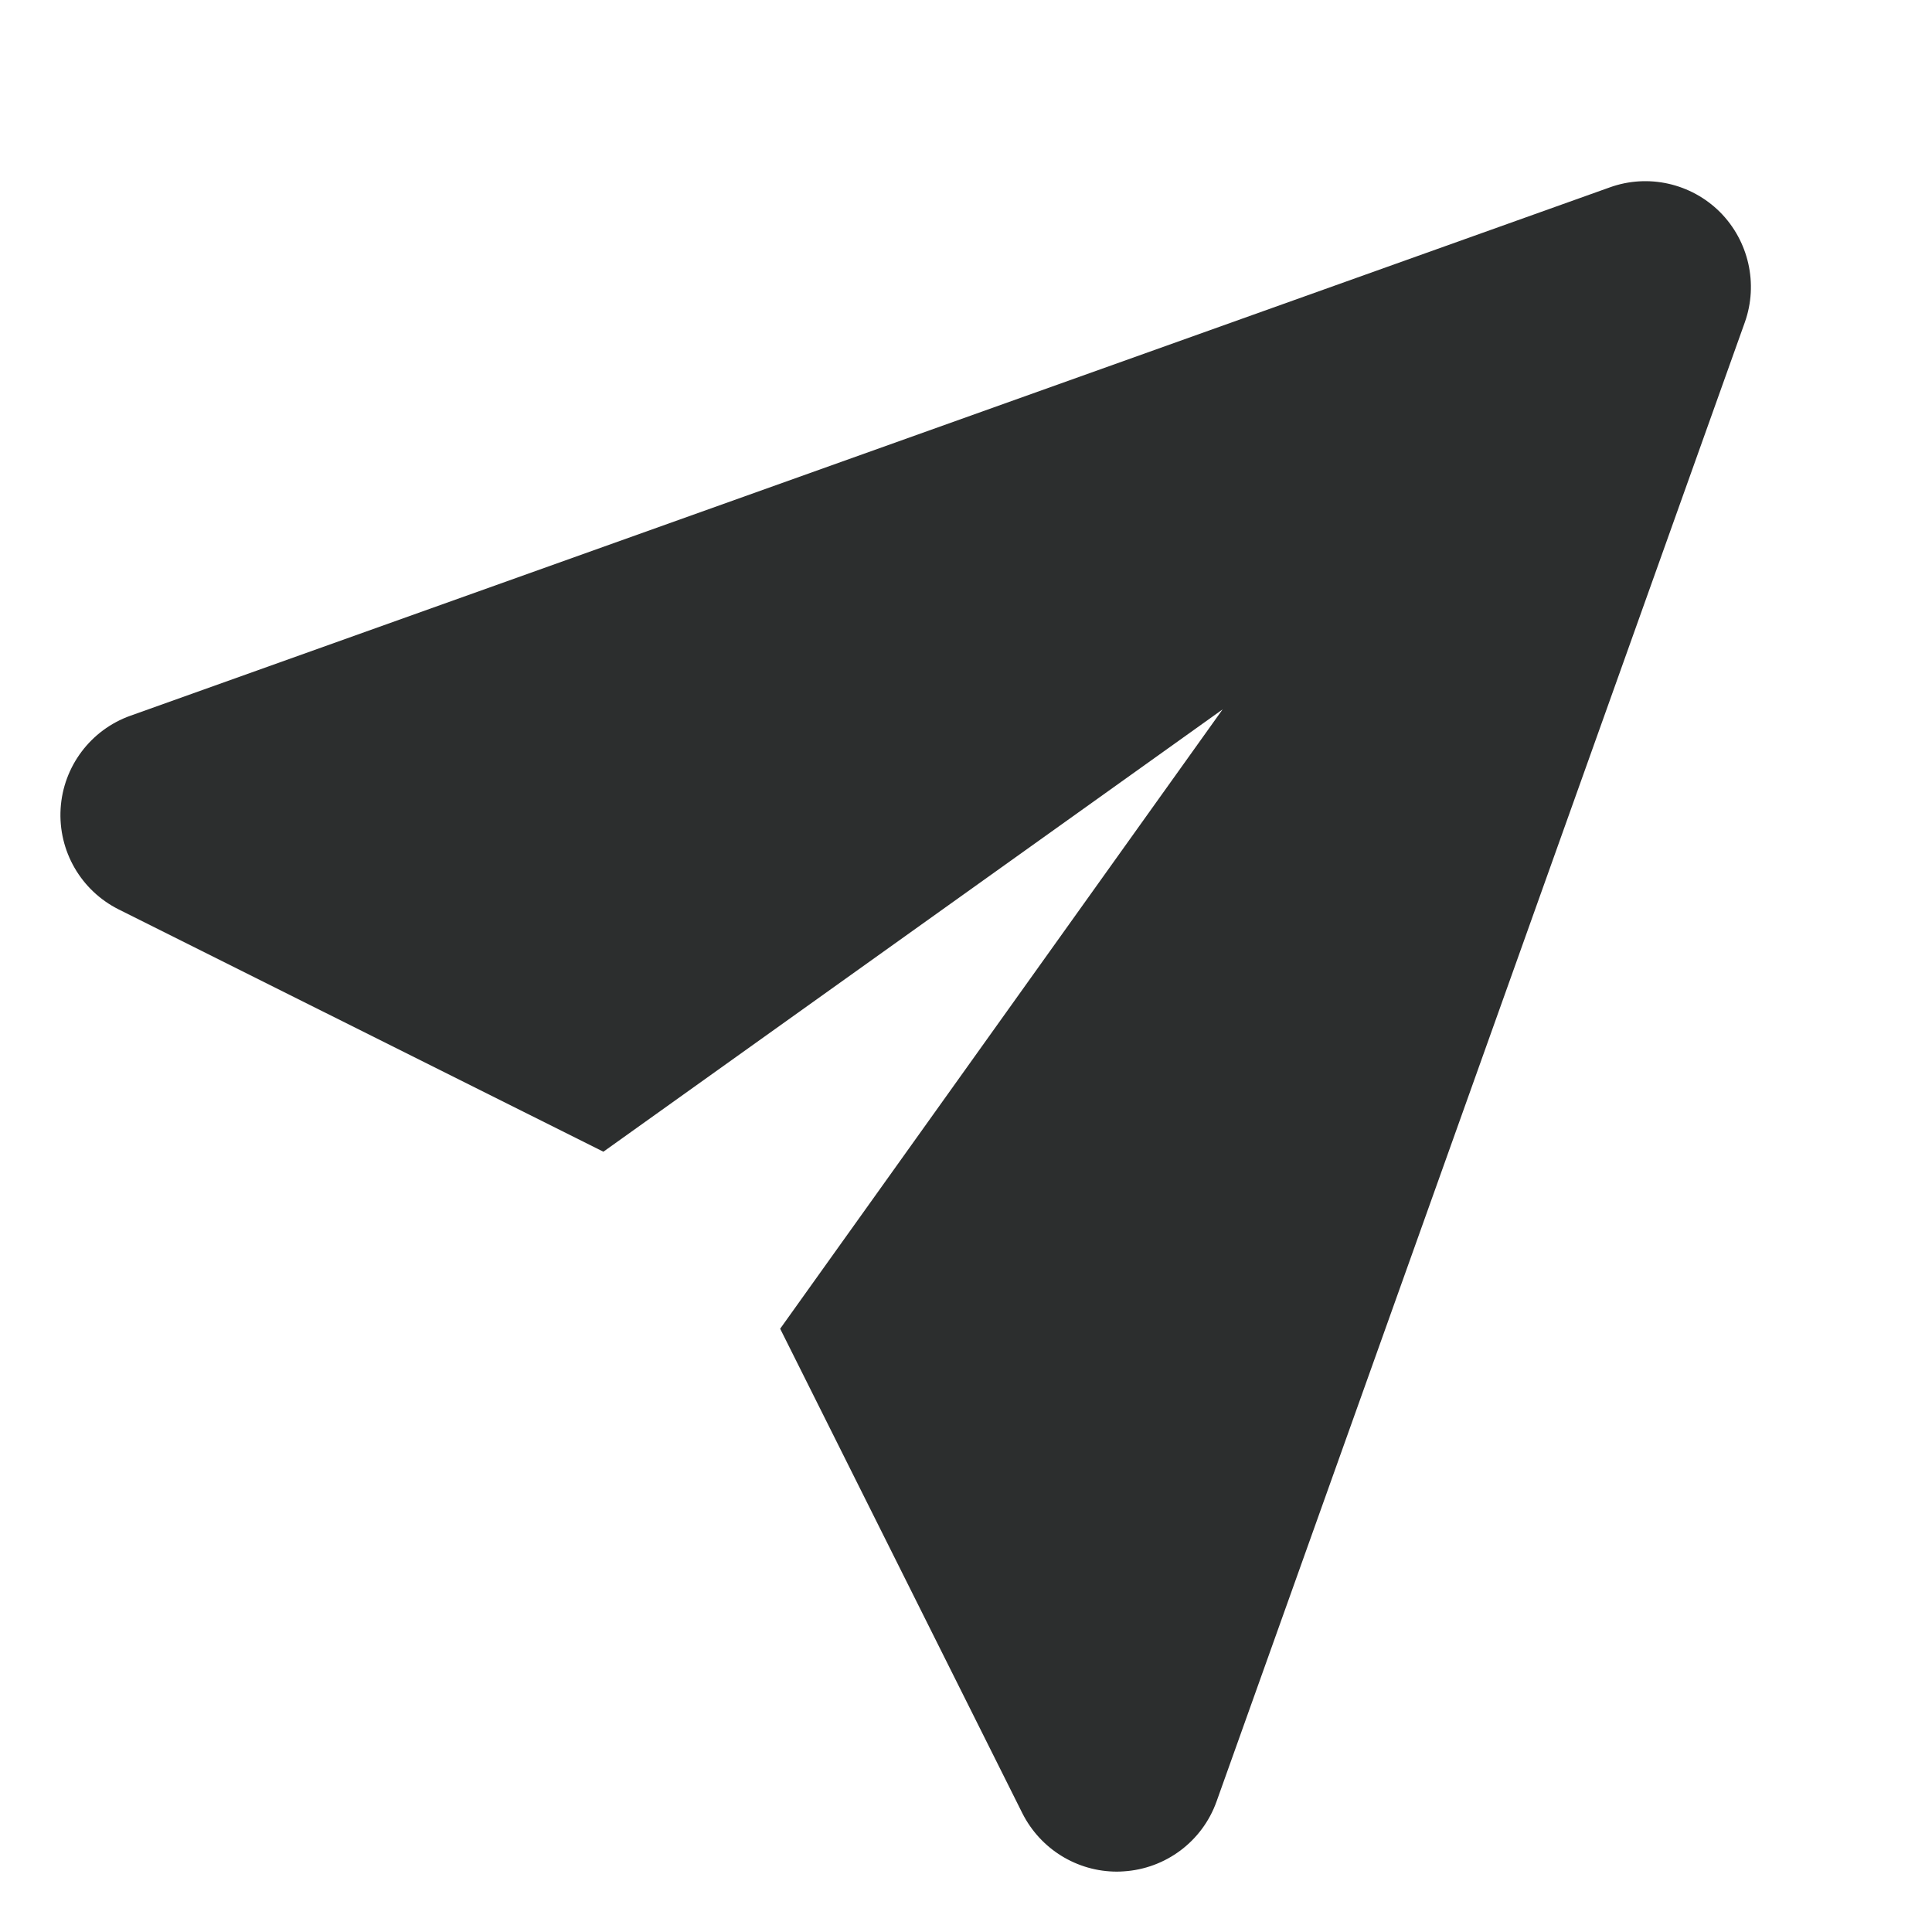 <?xml version="1.0" encoding="UTF-8"?>
<svg width="16px" height="16px" viewBox="0 0 16 16" version="1.1" xmlns="http://www.w3.org/2000/svg" xmlns:xlink="http://www.w3.org/1999/xlink">
    <title>Icons/16px/Send</title>
    <g id="Icons/16px/Send" stroke="none" stroke-width="1" fill="none" fill-rule="evenodd">
        <g id="send-2" transform="translate(0.5, 1.5)" fill="#2C2E2E" fill-rule="nonzero">
            <path d="M13.744,0.256 C13.505,0.018 13.149,-0.063 12.831,0.052 L0.581,4.427 C0.251,4.544 0.023,4.848 0.002,5.197 C-0.019,5.547 0.17,5.875 0.484,6.032 L4.497,8.038 L9.625,4.375 L5.961,9.504 L7.967,13.517 C8.117,13.814 8.42,14 8.75,14 C8.768,14 8.786,13.999 8.803,13.998 C9.153,13.977 9.457,13.75 9.575,13.419 L13.95,1.169 C14.063,0.851 13.982,0.495 13.744,0.256 Z" id="Path"></path>
        </g>
    </g>
</svg>